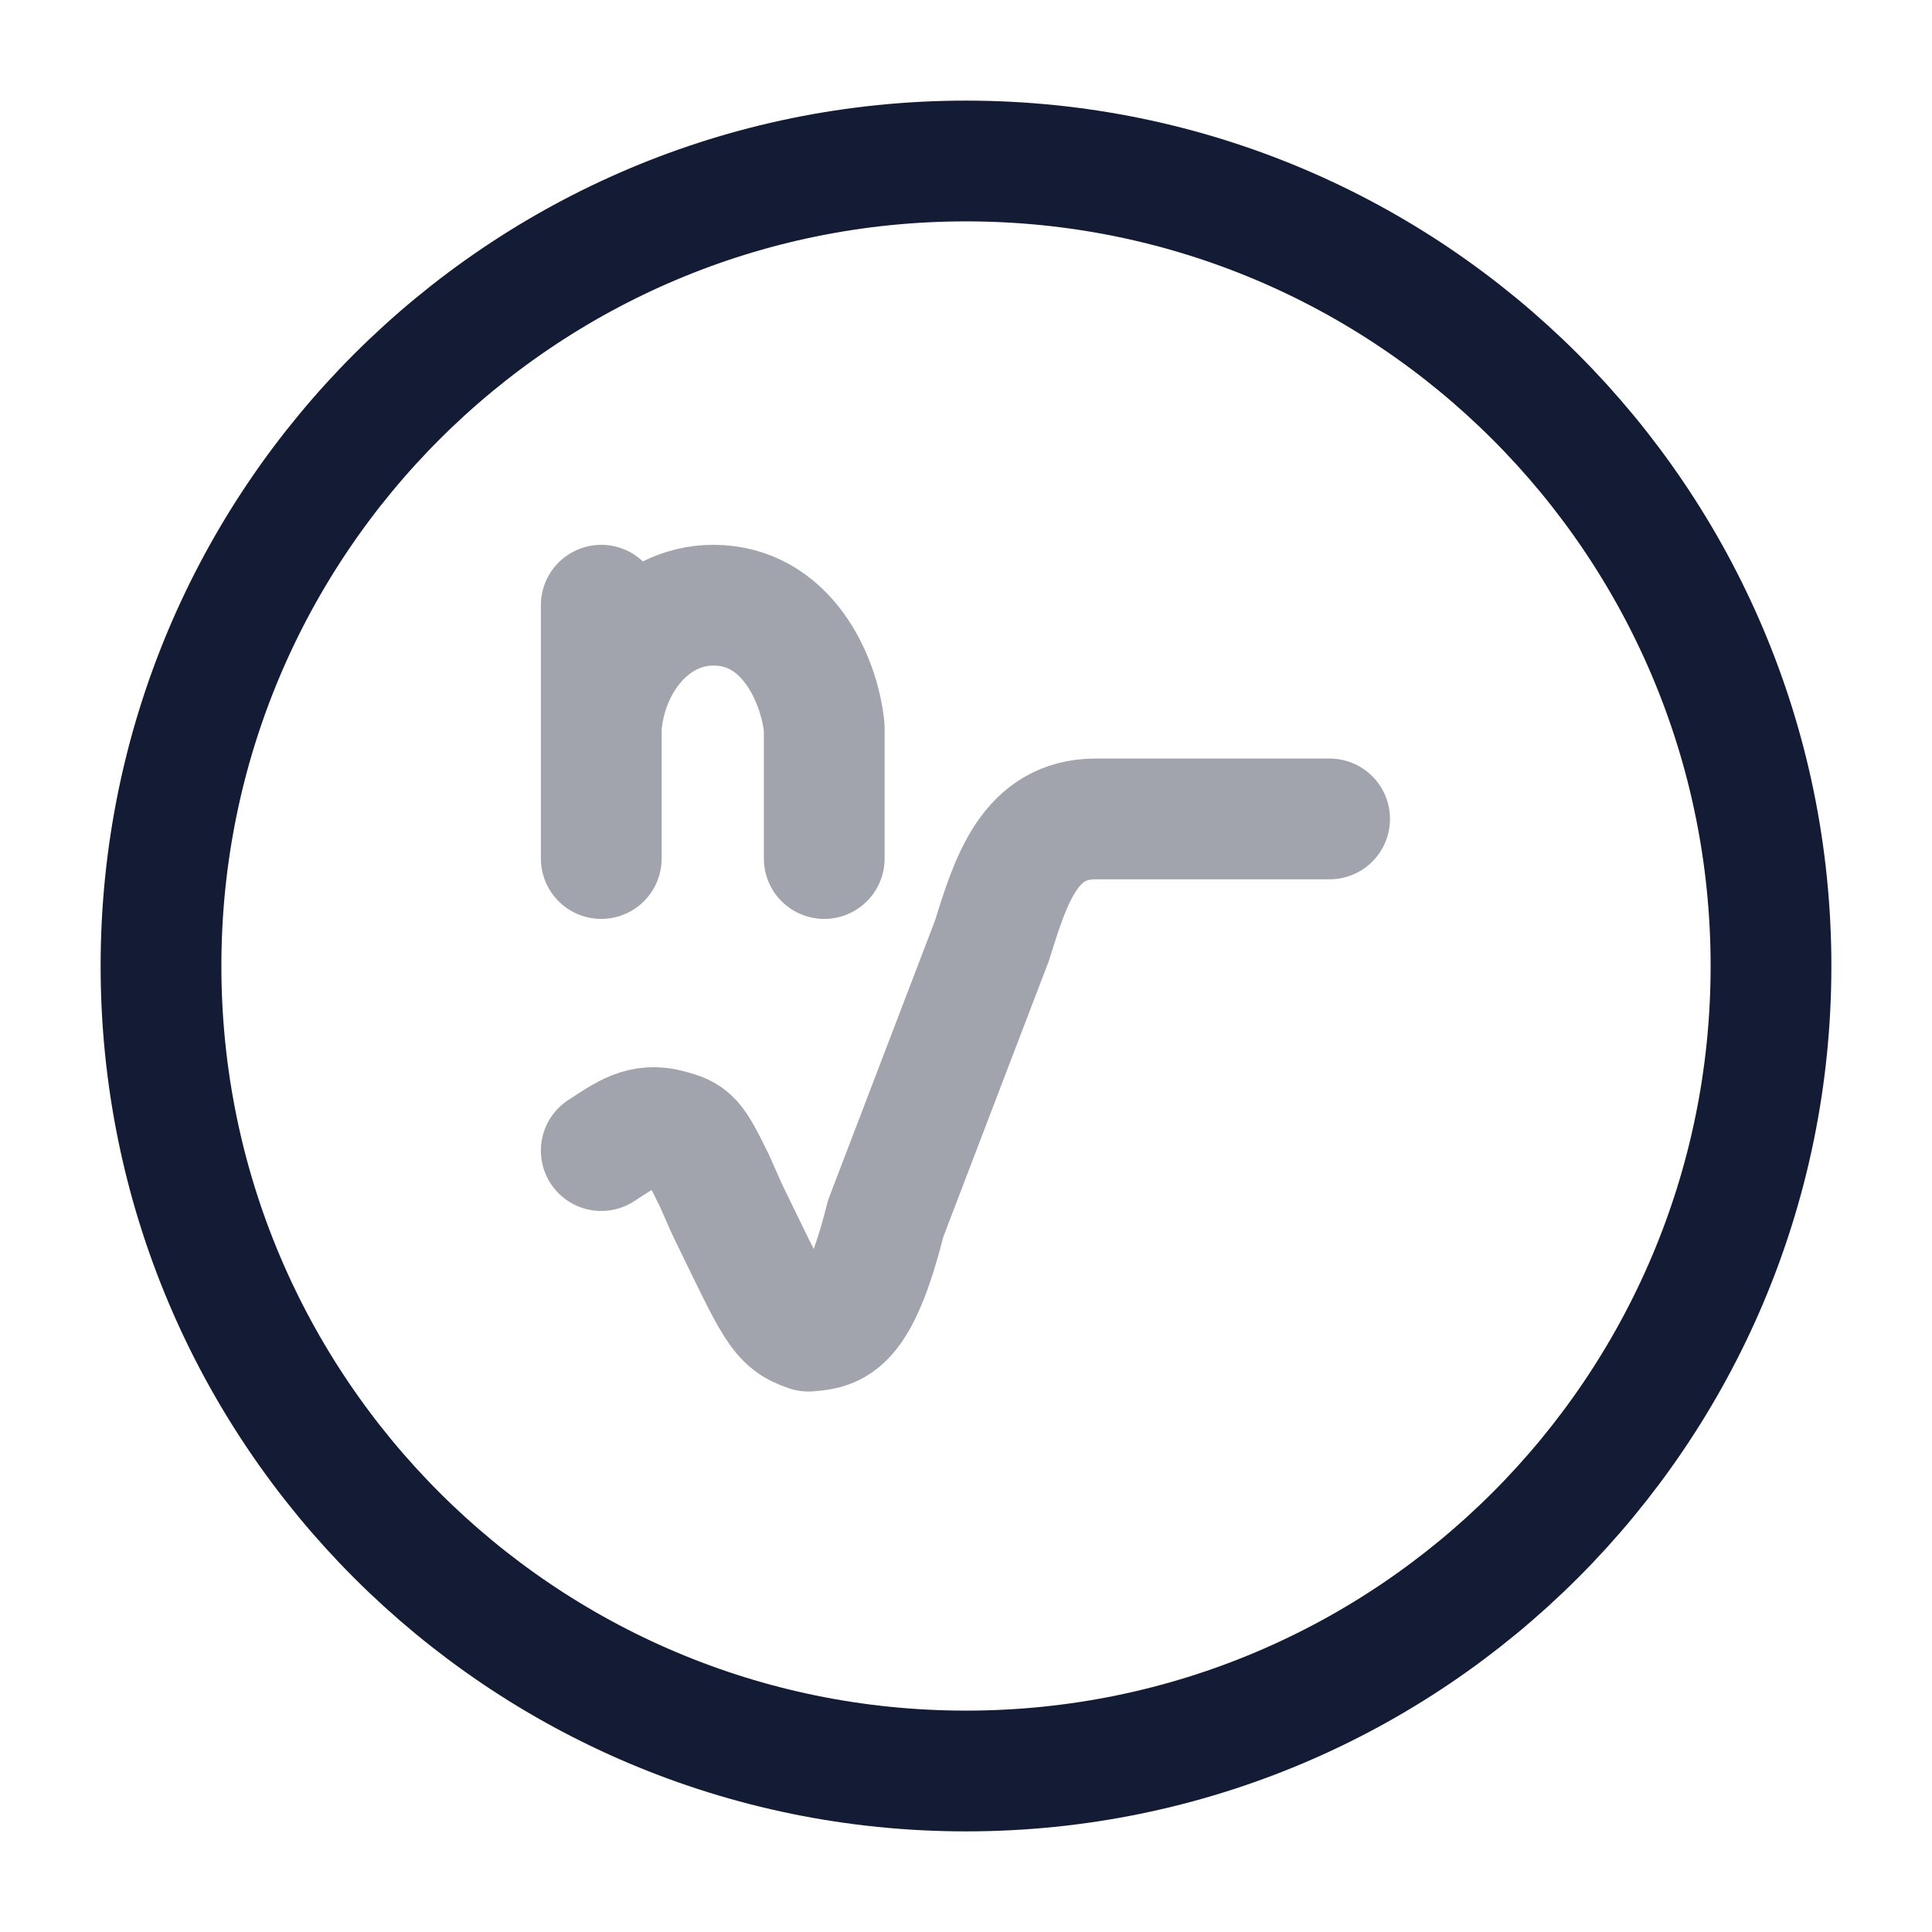 <svg width="24" height="24" viewBox="0 0 24 24" fill="none" xmlns="http://www.w3.org/2000/svg">
<path d="M12 22C17.523 22 22 17.523 22 12C22 6.477 17.523 2 12 2C6.477 2 2 6.477 2 12C2 17.523 6.477 22 12 22Z" stroke="#141B34" stroke-width="1.5"/>
<path opacity="0.4" d="M16.517 10.173L13.611 10.173C12.794 10.173 12.558 10.927 12.324 11.681L11.001 15.14C10.669 16.468 10.374 16.51 10.043 16.536C9.684 16.416 9.636 16.263 9.027 15.011L8.877 14.671C8.614 14.131 8.58 14.108 8.314 14.035C7.975 13.942 7.776 14.094 7.469 14.293" stroke="#141B34" stroke-width="1.5" stroke-linecap="round" stroke-linejoin="round"/>
<path opacity="0.4" d="M7.469 10.665V9.039M7.469 9.039C7.525 8.234 8.092 7.518 8.861 7.518C9.768 7.518 10.178 8.43 10.239 9.039V10.665M7.469 9.039V7.518" stroke="#141B34" stroke-width="1.5" stroke-linecap="round" stroke-linejoin="round"/>
</svg>
